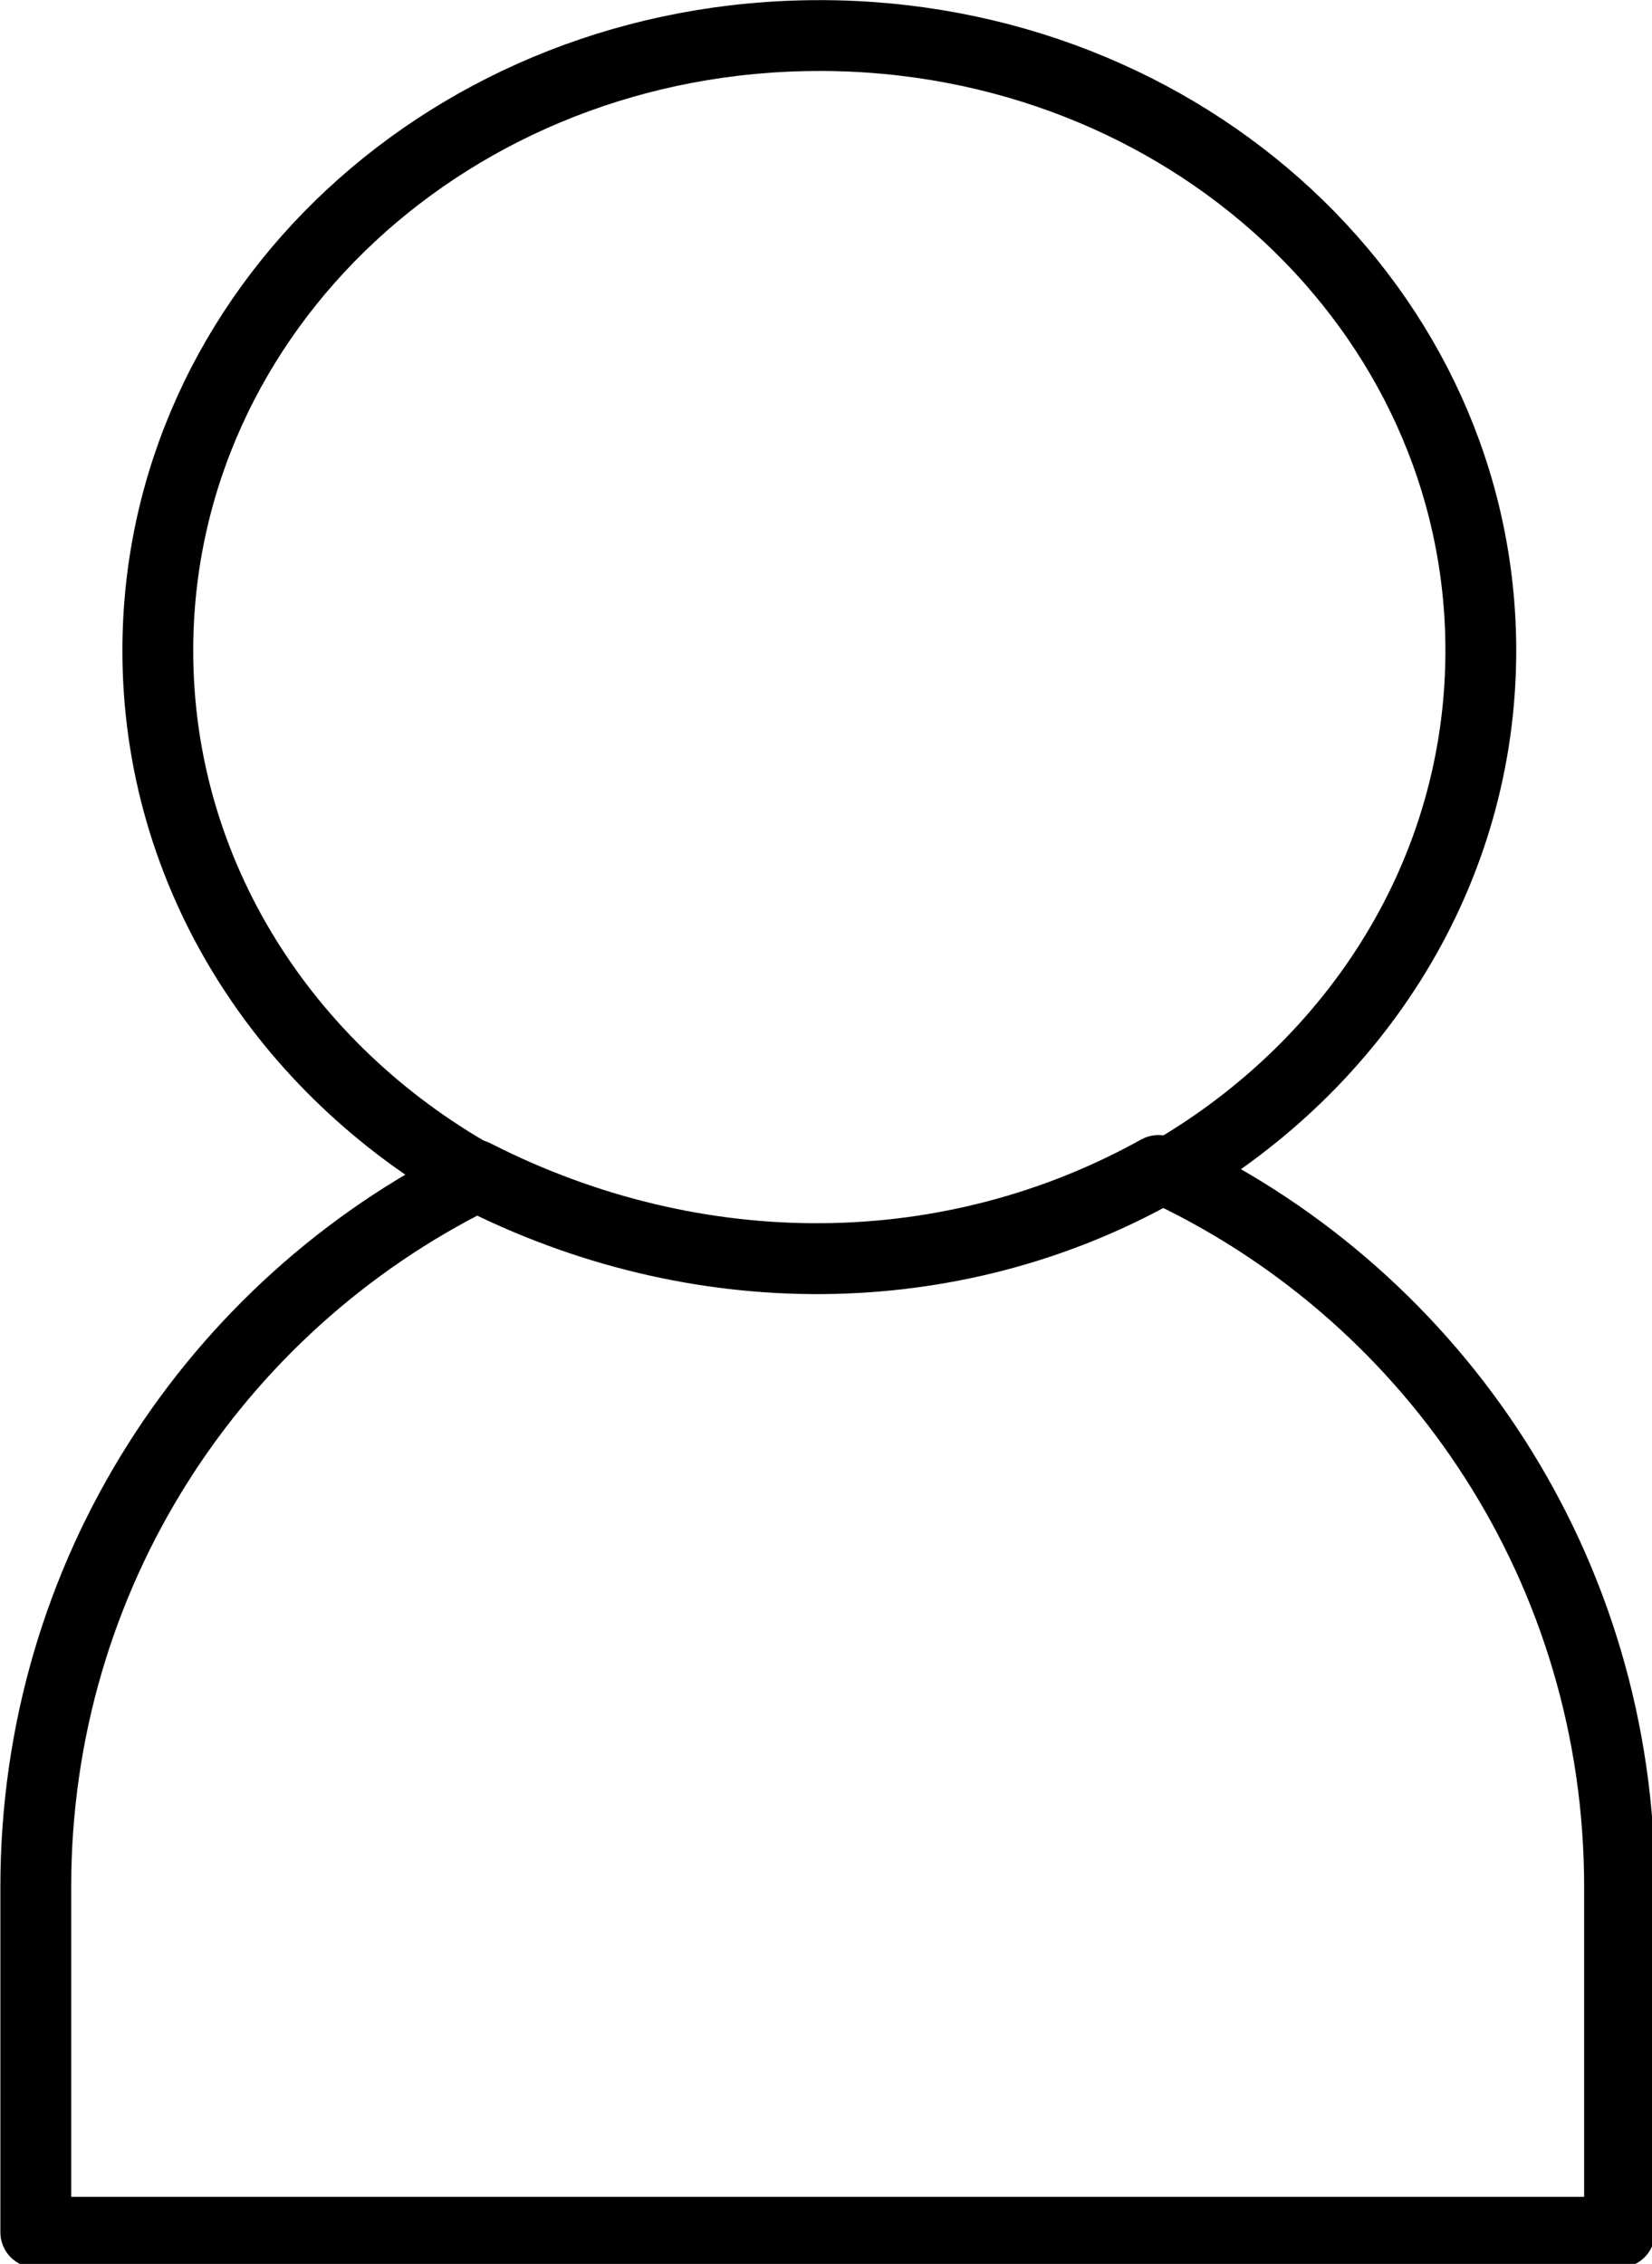 <?xml version="1.0" encoding="UTF-8" standalone="no"?>
<!-- Created with Inkscape (http://www.inkscape.org/) -->

<svg
   xmlns:dc="http://purl.org/dc/elements/1.1/"
   xmlns:cc="http://creativecommons.org/ns#"
   xmlns:rdf="http://www.w3.org/1999/02/22-rdf-syntax-ns#"
   xmlns:svg="http://www.w3.org/2000/svg"
   xmlns="http://www.w3.org/2000/svg"
   xmlns:sodipodi="http://sodipodi.sourceforge.net/DTD/sodipodi-0.dtd"
   xmlns:inkscape="http://www.inkscape.org/namespaces/inkscape"
   width="18.695mm"
   height="25.611mm"
   viewBox="0 0 18.695 25.611"
   version="1.1"
   id="svg1632"
   inkscape:version="0.92.2 (5c3e80d, 2017-08-06)"
   sodipodi:docname="person.svg">
  <defs
     id="defs1626" />
  <sodipodi:namedview
     id="base"
     pagecolor="#ffffff"
     bordercolor="#666666"
     borderopacity="1.0"
     inkscape:pageopacity="0.0"
     inkscape:pageshadow="2"
     inkscape:zoom="5.8095306"
     inkscape:cx="3.5140333"
     inkscape:cy="53.201583"
     inkscape:document-units="mm"
     inkscape:current-layer="layer1"
     showgrid="false"
     fit-margin-top="0"
     fit-margin-left="0"
     fit-margin-right="0"
     fit-margin-bottom="0"
     inkscape:window-width="1920"
     inkscape:window-height="1017"
     inkscape:window-x="-8"
     inkscape:window-y="-8"
     inkscape:window-maximized="1" />
  <g
     inkscape:label="Layer 1"
     inkscape:groupmode="layer"
     id="layer1"
     transform="translate(-115.821,-114.419)">
    <path
       style="fill:none;fill-opacity:1;stroke:#000000;stroke-width:3.024;stroke-linecap:round;stroke-linejoin:round;stroke-miterlimit:4;stroke-dasharray:none;stroke-opacity:1"
       d="m 47.072,5.703 c -15.65,0 -28.25,11.712 -28.25,26.26 0,9.542 5.422,17.862 13.568,22.459 C 21.244,59.939 13.611,71.412 13.611,84.736 V 99.479 H 81.244 V 84.736 c 0,-13.478 -7.807,-25.067 -19.164,-30.508 7.963,-4.634 13.24,-12.853 13.24,-22.266 0,-14.548 -12.598,-26.26 -28.248,-26.26 z"
       transform="matrix(0.265,0,0,0.265,112.619,113.31)"
       id="rect1566"
       inkscape:connector-curvature="0" />
    <path
       inkscape:connector-curvature="0"
       style="fill:none;fill-opacity:1;stroke:#000000;stroke-width:0.8;stroke-linecap:round;stroke-linejoin:round;stroke-miterlimit:4;stroke-dasharray:none;stroke-opacity:1"
       d="m 128.929,127.66 c -2.335,1.299 -5.204,1.343 -7.74,0.049 2.53,1.295 5.418,1.254 7.74,-0.049 z"
       id="path2856"
       sodipodi:nodetypes="cccc" />
  </g>
</svg>
